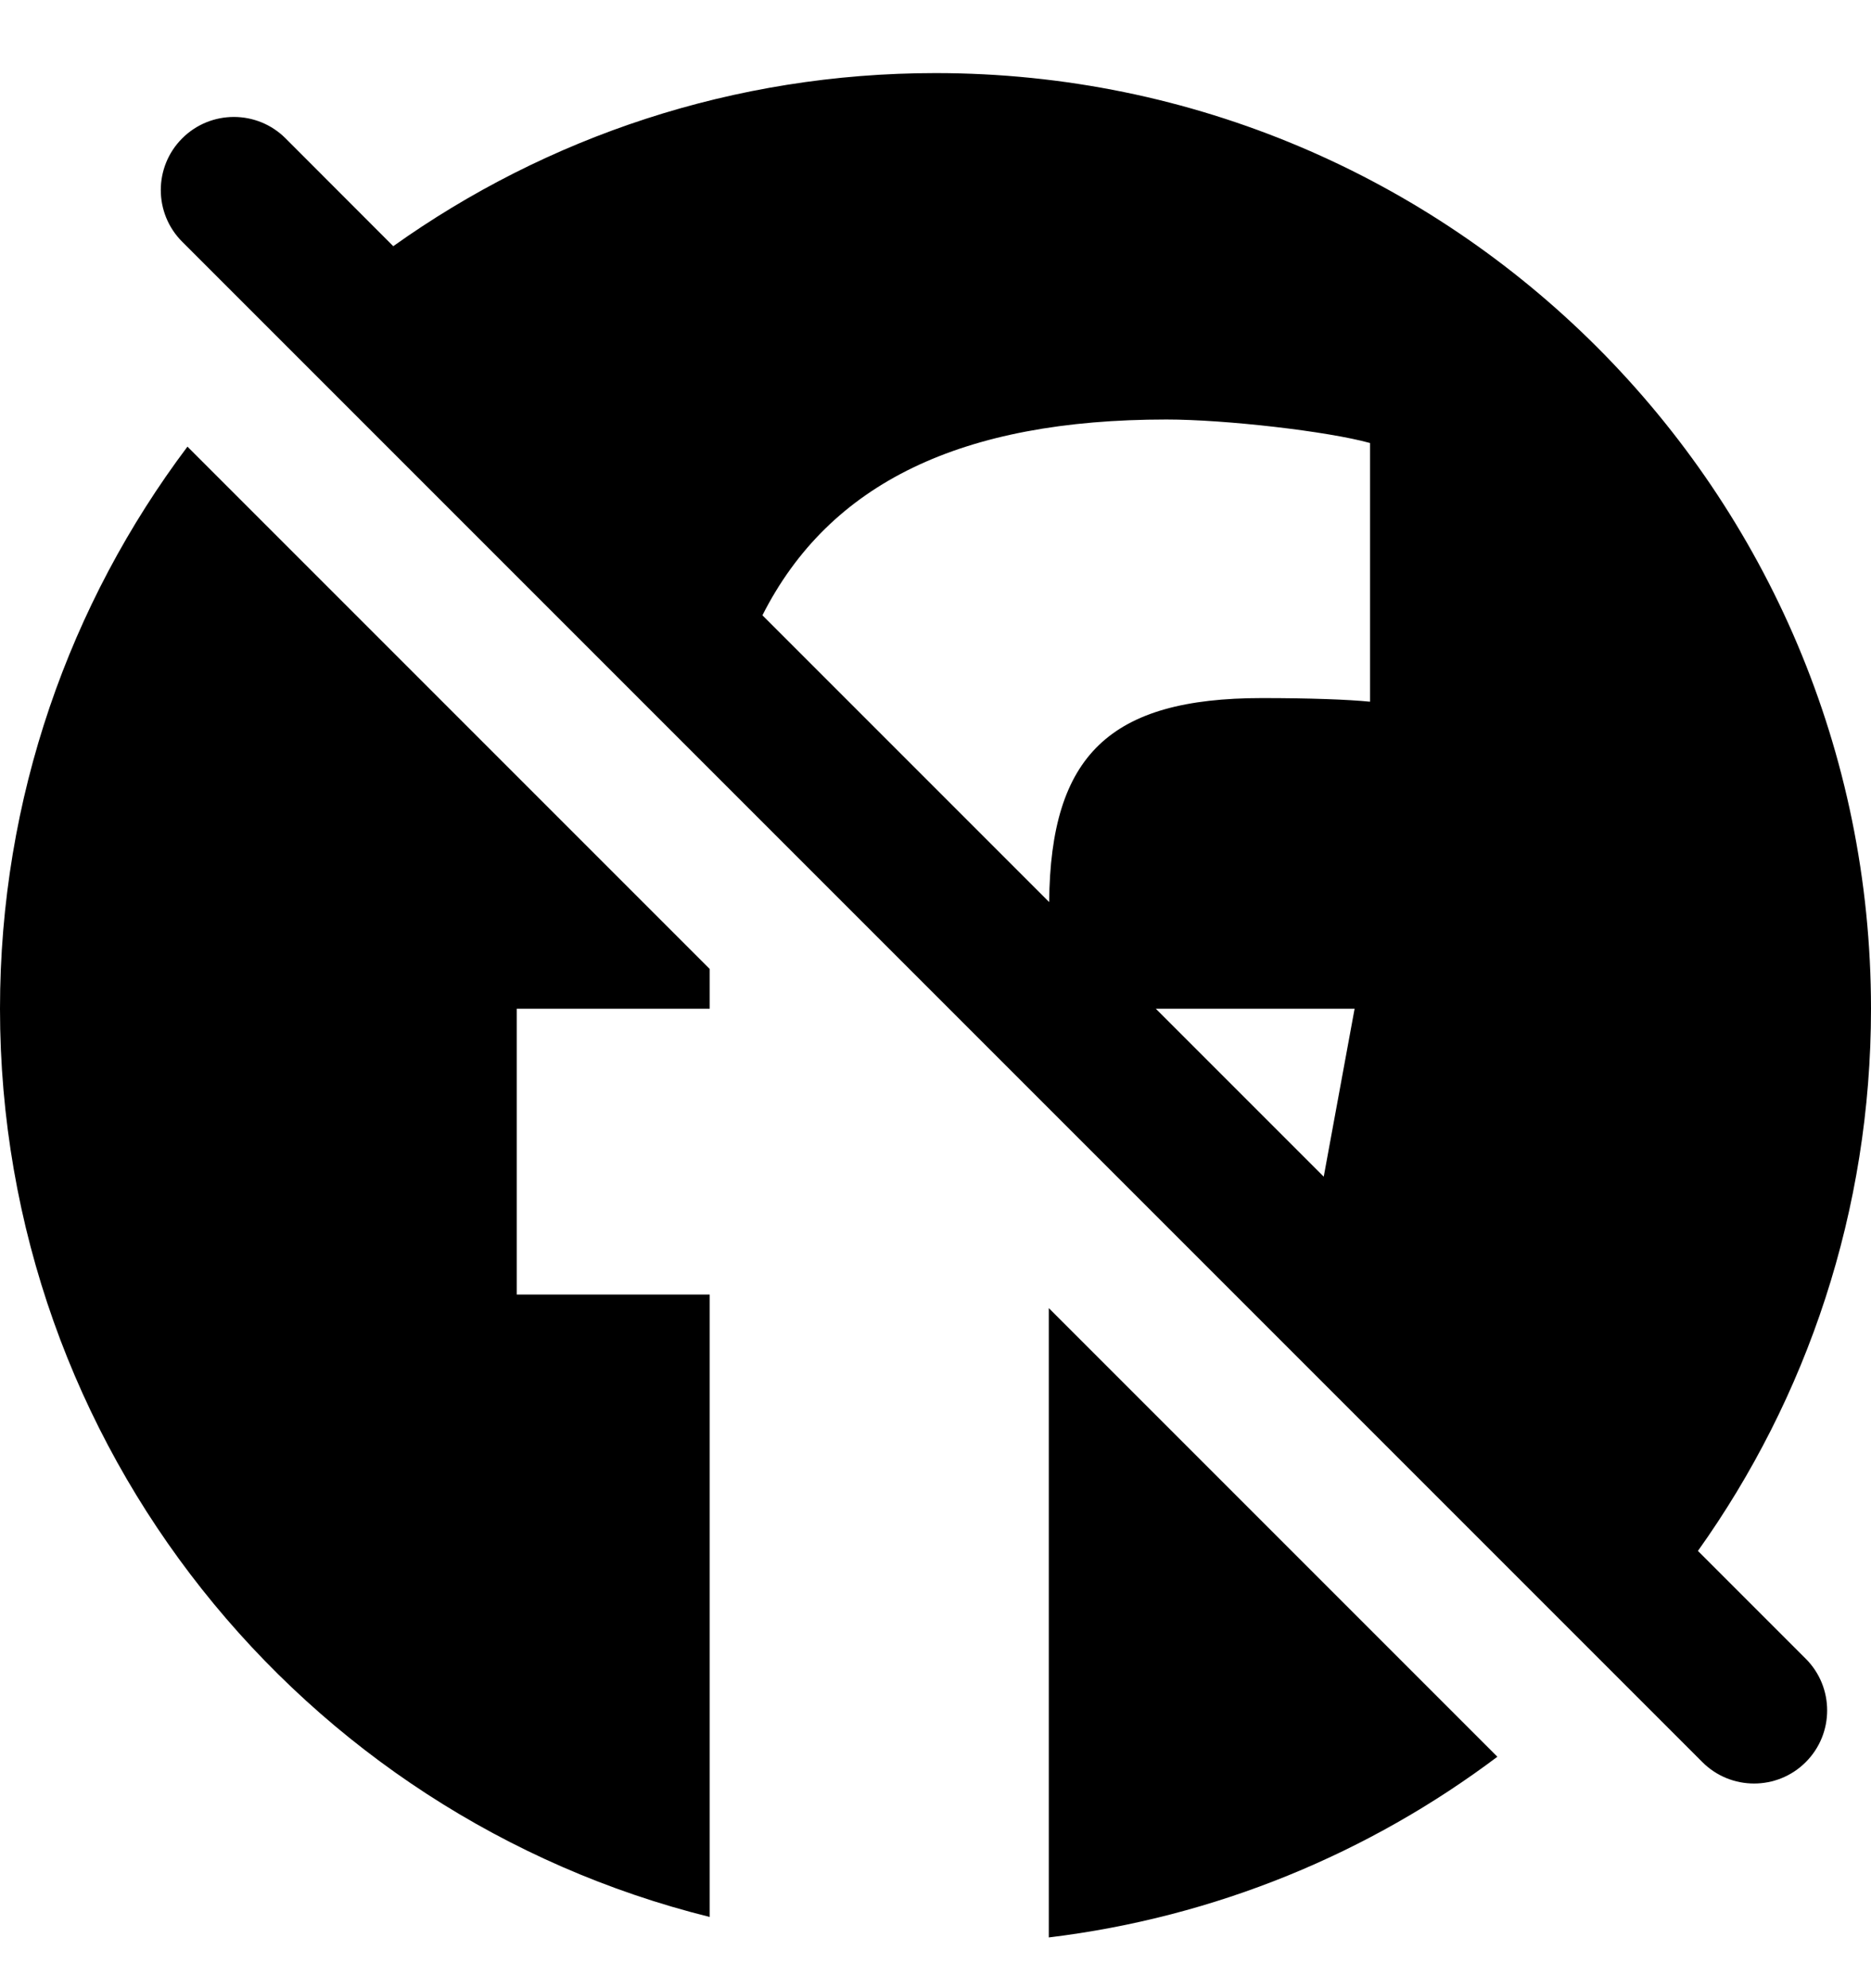 <svg viewBox="0 0 16 17" xmlns="http://www.w3.org/2000/svg"><path fill-rule="evenodd" clip-rule="evenodd" d="M0 8.625C0 6.821 0.597 5.157 1.603 3.819L6.069 8.285V8.625H4.419V11.069H6.069V16.391C2.584 15.525 0 12.375 0 8.625ZM9.884 8.625L11.32 10.061L11.584 8.625H9.884ZM14.52 13.261L15.442 14.183C15.686 14.427 15.686 14.823 15.442 15.067C15.198 15.311 14.802 15.311 14.558 15.067L1.558 2.067C1.314 1.823 1.314 1.427 1.558 1.183C1.802 0.939 2.198 0.939 2.442 1.183L3.363 2.105C4.671 1.173 6.272 0.625 8 0.625C12.419 0.625 16 4.206 16 8.625C16 10.354 15.452 11.954 14.52 13.261ZM6.52 5.261L8.972 7.713C8.983 6.455 9.493 5.969 10.791 5.969C11.2 5.969 11.528 5.981 11.716 6V3.788C11.356 3.688 10.481 3.587 9.975 3.587C8.226 3.587 7.094 4.127 6.52 5.261ZM8.969 16.566V11.185L12.805 15.021C11.711 15.844 10.398 16.393 8.969 16.566Z"/></svg>